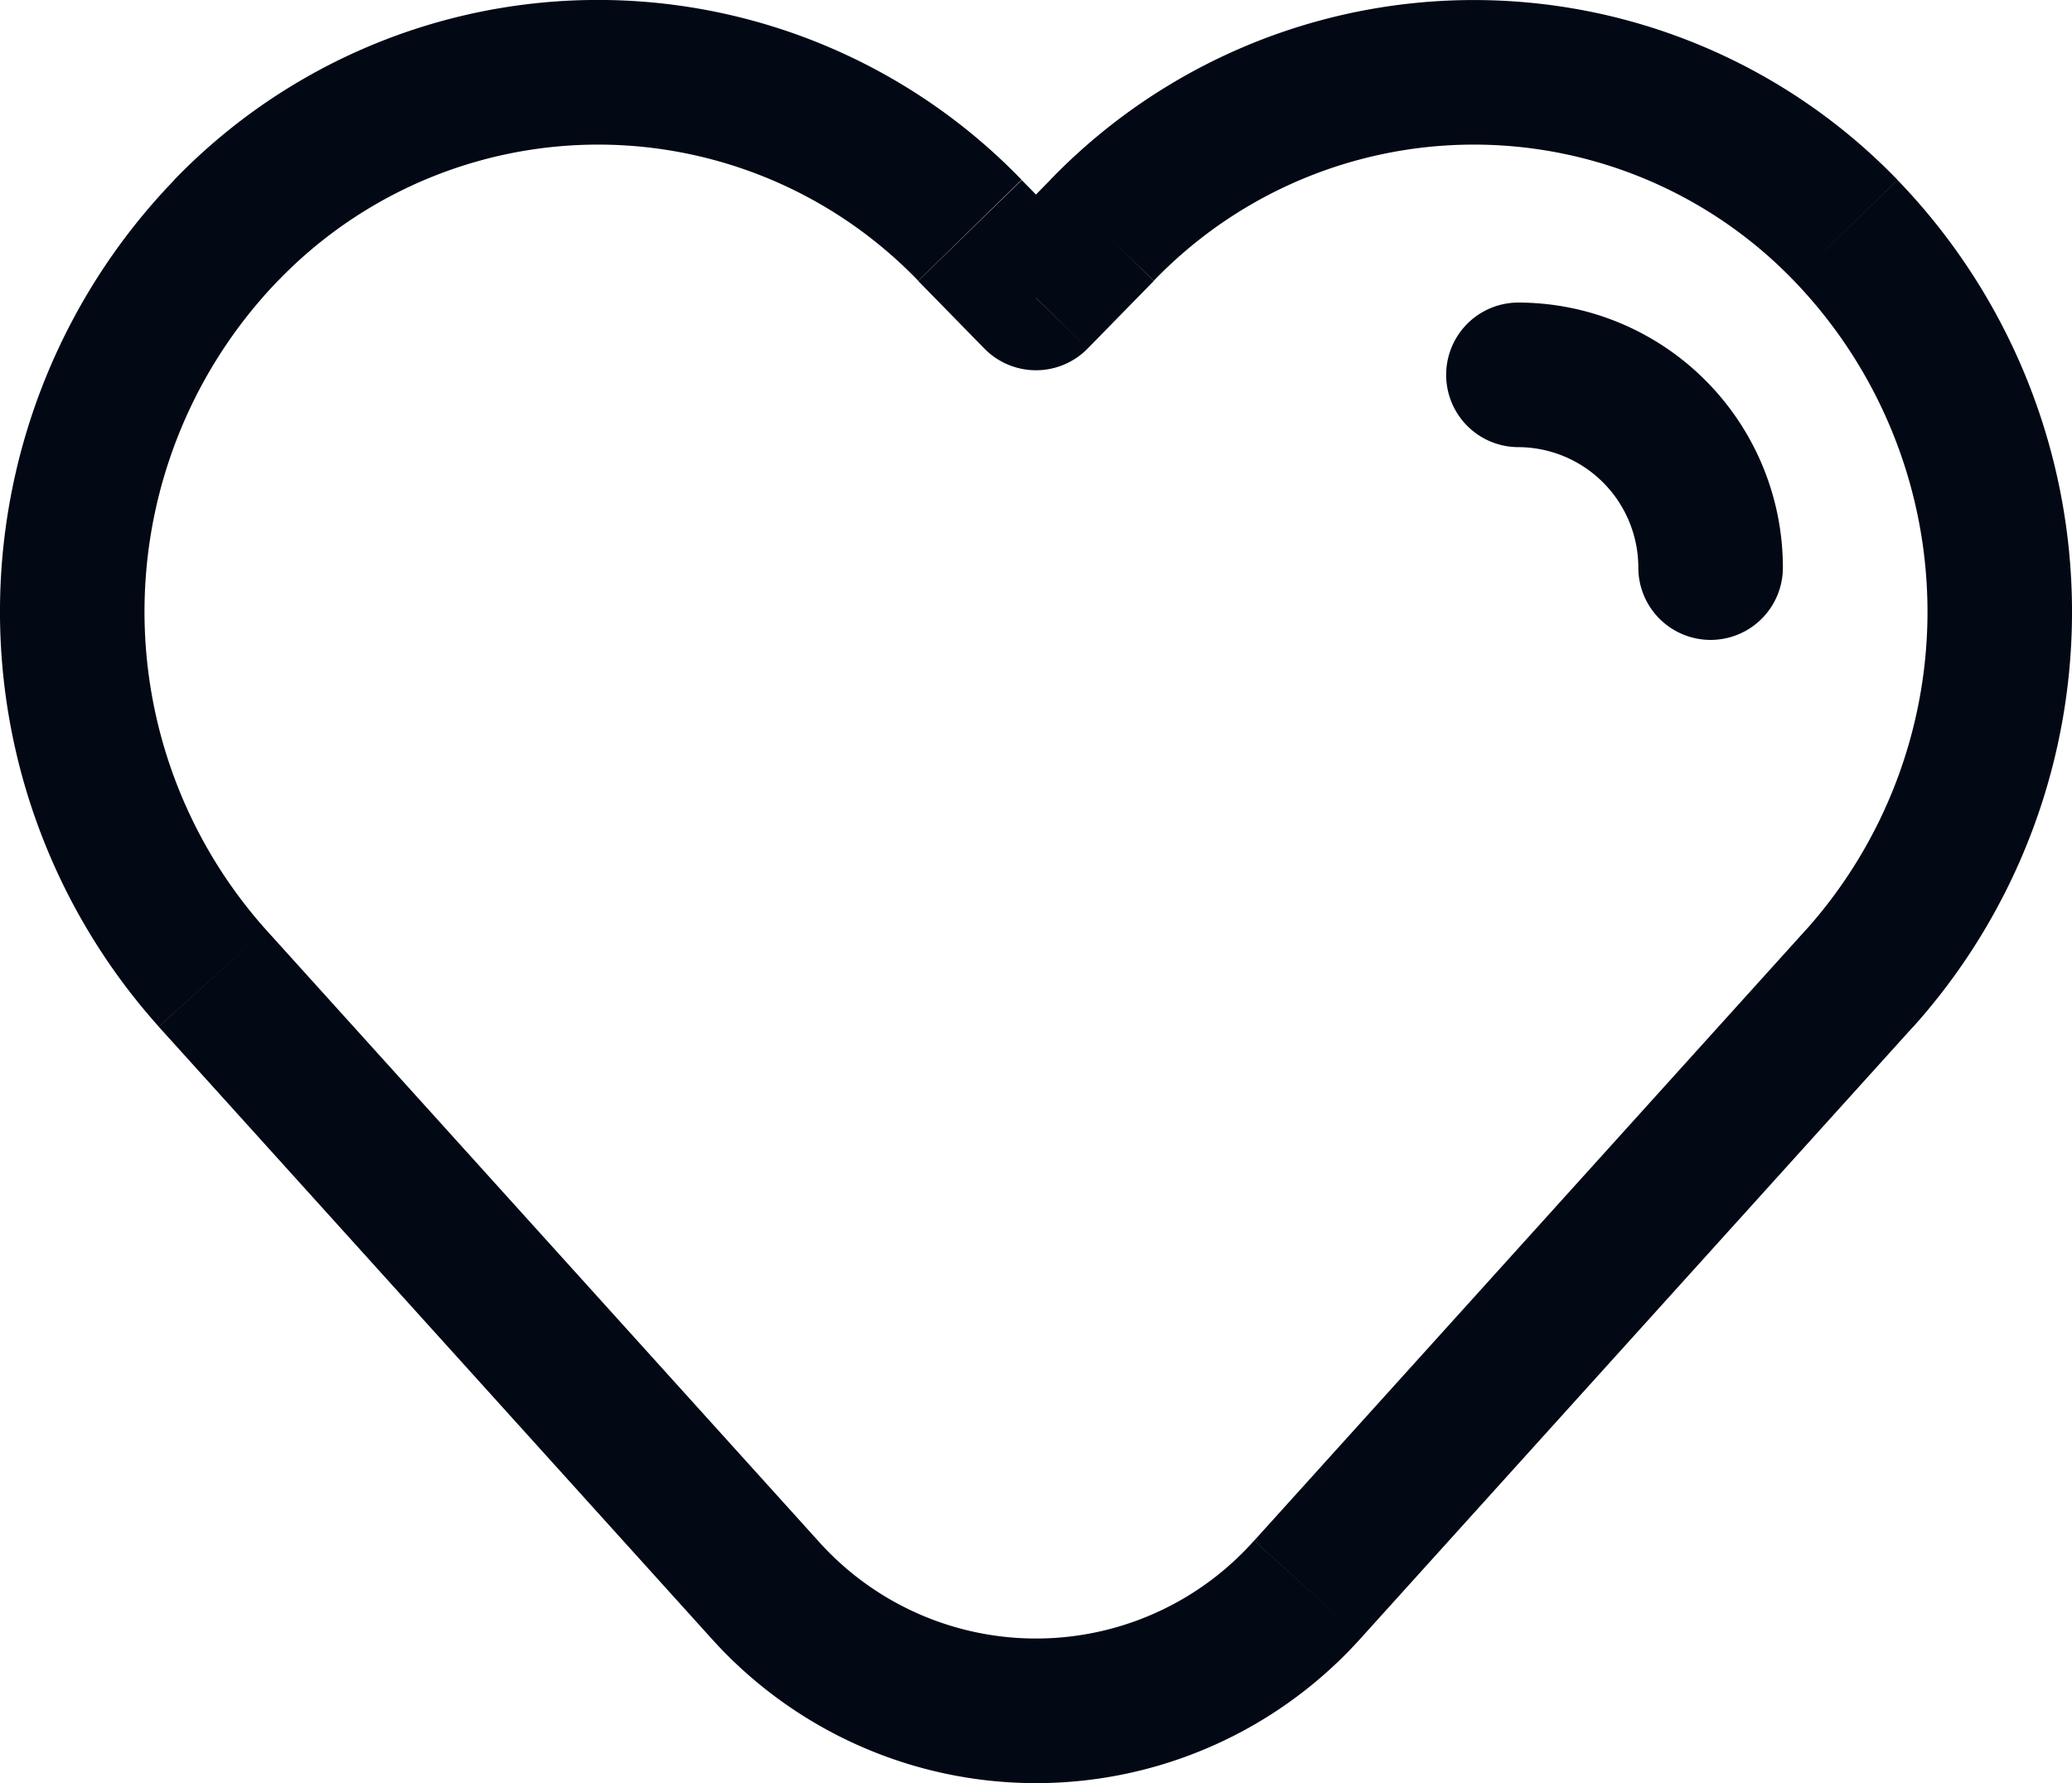 <svg id="love" xmlns="http://www.w3.org/2000/svg" width="21.5" height="18.5" viewBox="0 0 21.5 18.5">
  <path id="Vector" d="M10.75,3.091l-.537.524a.75.75,0,0,0,1.074,0Zm.685-.7.537.524h0Zm-1.37,0,.537-.524h0ZM2.2,10.149l-.557.5ZM7.93,16.487l-.557.5Zm5.639,0,.557.5h0ZM19.3,10.149l.556.5h0Zm-.144-7.76-.537.524Zm-16.8,0,.537.524Zm13.4.75a.75.75,0,1,0,0,1.5ZM17,5.889a.75.75,0,0,0,1.5,0ZM11.287,3.615l.685-.7L10.9,1.865l-.685.7Zm-1.759-.7.685.7,1.074-1.047-.685-.7ZM1.647,10.652,7.374,16.99l1.113-1.006L2.76,9.646ZM14.126,16.99l5.726-6.338L18.74,9.646l-5.726,6.338ZM18.615,2.913a4.949,4.949,0,0,1,.125,6.734l1.113,1.006a6.449,6.449,0,0,0-.164-8.786Zm1.074-1.047a6.111,6.111,0,0,0-8.791,0l1.074,1.047a4.611,4.611,0,0,1,6.643,0ZM2.885,2.913a4.611,4.611,0,0,1,6.643,0L10.6,1.865a6.111,6.111,0,0,0-8.791,0ZM7.374,16.99a4.529,4.529,0,0,0,6.752,0l-1.113-1.006a3.029,3.029,0,0,1-4.526,0ZM1.811,1.865a6.449,6.449,0,0,0-.164,8.786L2.76,9.646a4.949,4.949,0,0,1,.125-6.734ZM15.75,4.639A1.25,1.25,0,0,1,17,5.889h1.5a2.75,2.75,0,0,0-2.75-2.75Z" transform="translate(0 0)" fill="#020814"/>
</svg>
